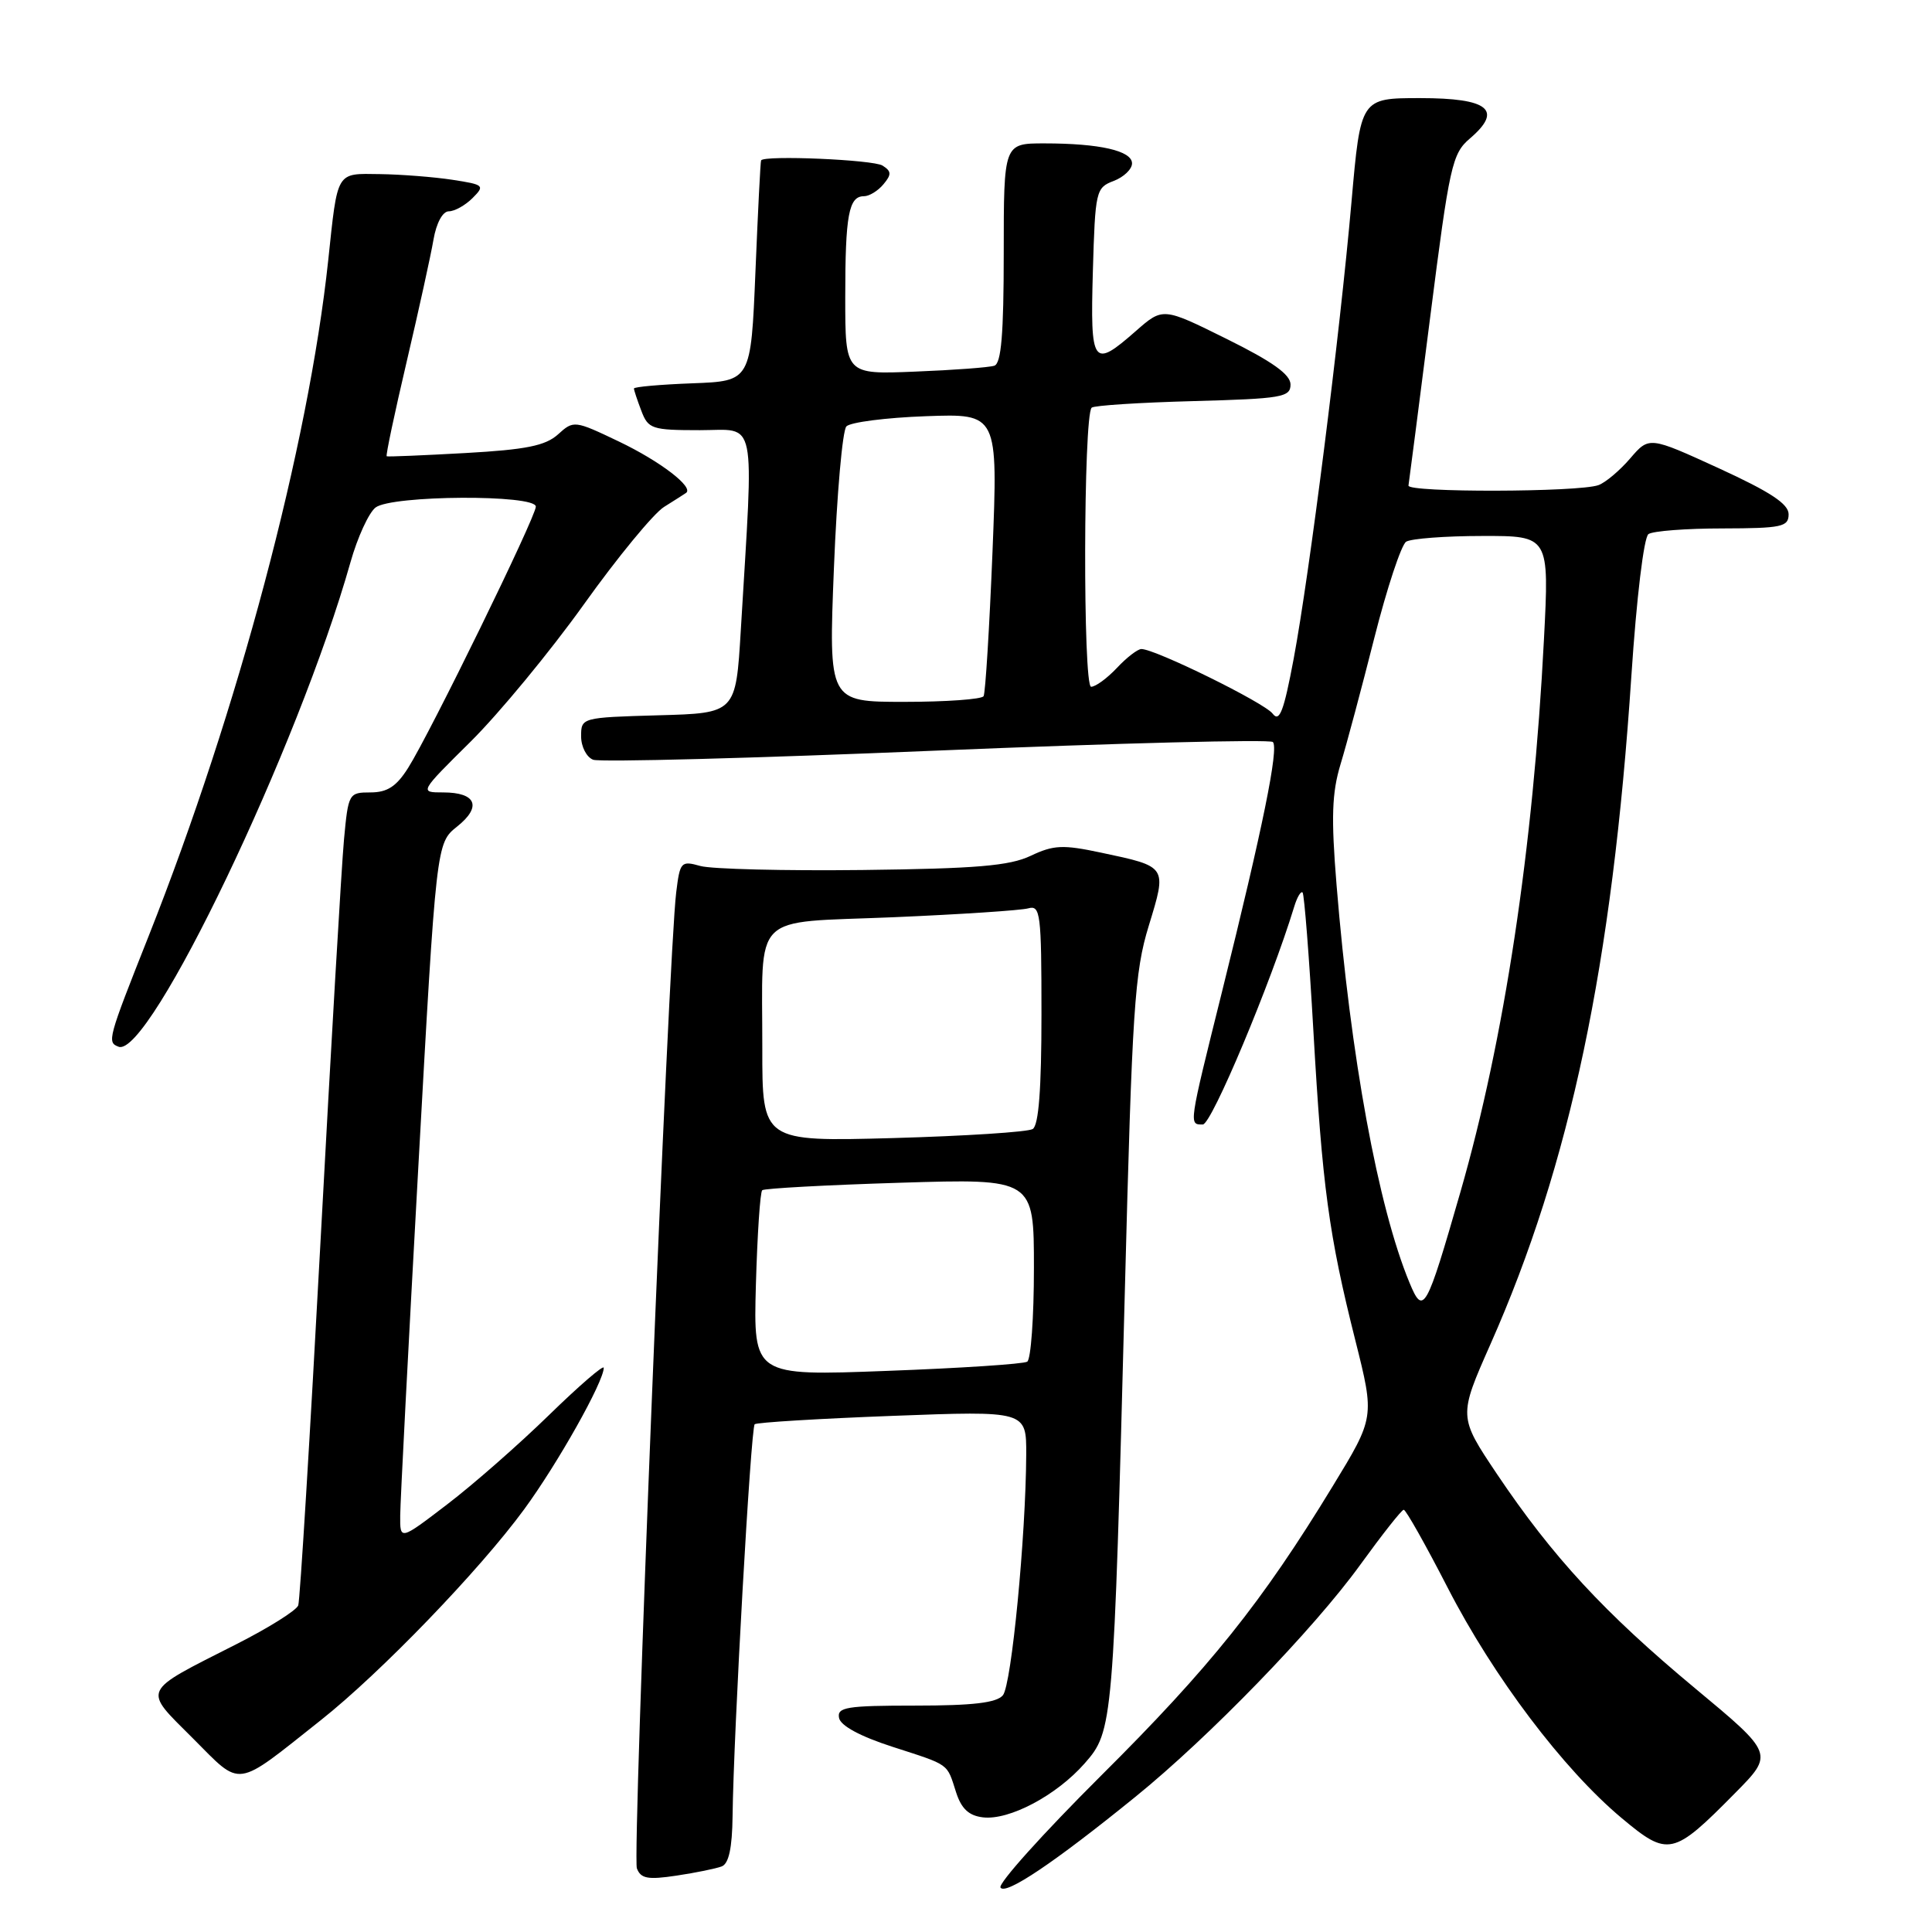 <?xml version="1.0" encoding="UTF-8" standalone="no"?>
<!DOCTYPE svg PUBLIC "-//W3C//DTD SVG 1.1//EN" "http://www.w3.org/Graphics/SVG/1.1/DTD/svg11.dtd" >
<svg xmlns="http://www.w3.org/2000/svg" xmlns:xlink="http://www.w3.org/1999/xlink" version="1.1" viewBox="0 0 256 256">
 <g >
 <path fill="currentColor"
d=" M 150.42 238.11 C 160.20 230.19 174.08 215.87 180.25 207.33 C 183.14 203.34 185.72 200.06 186.00 200.05 C 186.28 200.04 188.90 204.69 191.83 210.39 C 197.89 222.18 207.15 234.44 214.86 240.89 C 221.05 246.07 221.68 245.93 229.92 237.58 C 235.05 232.39 235.05 232.39 224.56 223.67 C 212.62 213.74 205.73 206.29 198.37 195.34 C 193.25 187.70 193.25 187.70 197.50 178.10 C 208.05 154.30 213.64 127.79 216.17 89.50 C 216.85 79.23 217.82 71.18 218.43 70.77 C 219.02 70.36 223.44 70.02 228.25 70.02 C 236.10 70.00 237.00 69.81 237.00 68.14 C 237.00 66.77 234.58 65.18 227.76 62.05 C 218.52 57.82 218.52 57.82 216.01 60.74 C 214.63 62.35 212.74 63.94 211.81 64.28 C 209.19 65.23 186.48 65.28 186.63 64.34 C 186.71 63.88 188.00 53.83 189.51 42.00 C 192.07 21.91 192.41 20.36 194.77 18.35 C 199.19 14.57 197.26 13.00 188.18 13.00 C 180.29 13.00 180.29 13.00 179.08 26.75 C 177.52 44.48 173.52 76.04 171.42 87.28 C 170.11 94.26 169.54 95.76 168.63 94.56 C 167.55 93.12 153.08 86.00 151.24 86.00 C 150.75 86.00 149.29 87.12 148.00 88.50 C 146.71 89.87 145.17 91.00 144.58 91.00 C 143.48 91.00 143.55 55.11 144.65 54.02 C 144.93 53.73 150.98 53.34 158.08 53.15 C 169.86 52.83 171.00 52.64 171.00 50.95 C 171.00 49.62 168.60 47.91 162.54 44.91 C 154.09 40.72 154.09 40.72 150.51 43.86 C 144.79 48.88 144.46 48.42 144.81 35.95 C 145.12 25.29 145.21 24.87 147.56 23.98 C 148.90 23.47 150.00 22.42 150.00 21.65 C 150.00 19.98 145.72 19.00 138.38 19.00 C 133.00 19.00 133.00 19.00 133.00 33.53 C 133.00 44.28 132.67 48.17 131.75 48.46 C 131.06 48.69 126.34 49.04 121.25 49.24 C 112.00 49.62 112.00 49.62 112.00 39.39 C 112.00 28.49 112.46 26.00 114.48 26.00 C 115.18 26.00 116.34 25.29 117.06 24.42 C 118.15 23.12 118.13 22.69 116.94 21.94 C 115.71 21.16 101.28 20.54 100.85 21.25 C 100.76 21.39 100.43 28.02 100.10 36.00 C 99.50 50.50 99.50 50.50 91.75 50.79 C 87.49 50.95 84.00 51.26 84.00 51.48 C 84.00 51.69 84.44 53.02 84.98 54.43 C 85.89 56.84 86.37 57.00 92.74 57.00 C 100.38 57.00 99.89 54.60 98.16 83.50 C 97.50 94.50 97.50 94.50 87.25 94.78 C 77.06 95.07 77.00 95.09 77.00 97.57 C 77.00 98.94 77.72 100.34 78.60 100.67 C 79.47 101.01 99.94 100.47 124.08 99.46 C 148.22 98.46 168.28 97.95 168.66 98.32 C 169.47 99.13 167.33 109.66 161.94 131.34 C 157.47 149.30 157.52 149.00 159.38 149.00 C 160.54 149.00 168.42 130.20 171.48 120.17 C 171.86 118.90 172.37 118.03 172.60 118.26 C 172.82 118.49 173.47 126.74 174.03 136.59 C 175.21 157.24 176.07 163.63 179.60 177.65 C 182.15 187.81 182.15 187.81 176.59 196.93 C 167.22 212.32 160.33 220.93 145.86 235.32 C 138.22 242.93 132.24 249.58 132.57 250.11 C 133.22 251.16 139.69 246.82 150.42 238.11 Z  M 95.63 247.31 C 96.57 246.95 97.02 244.87 97.07 240.64 C 97.20 229.66 99.49 189.18 100.00 188.72 C 100.28 188.48 108.49 187.98 118.25 187.61 C 136.00 186.94 136.00 186.94 135.98 192.72 C 135.93 203.57 134.03 223.26 132.89 224.63 C 132.06 225.63 128.93 226.00 121.30 226.00 C 112.17 226.00 110.89 226.21 111.18 227.64 C 111.38 228.67 113.99 230.08 118.23 231.45 C 125.95 233.95 125.43 233.58 126.69 237.50 C 127.39 239.67 128.38 240.59 130.25 240.81 C 133.74 241.22 140.00 237.90 143.73 233.65 C 147.49 229.37 147.55 228.63 149.05 171.00 C 150.02 133.60 150.33 128.82 152.22 122.66 C 154.64 114.74 154.71 114.85 145.90 112.98 C 140.83 111.90 139.61 111.96 136.57 113.40 C 133.77 114.73 129.38 115.10 114.29 115.28 C 103.96 115.40 94.29 115.16 92.81 114.75 C 90.24 114.03 90.10 114.18 89.60 118.25 C 88.57 126.51 83.76 245.93 84.39 247.57 C 84.91 248.93 85.85 249.10 89.64 248.53 C 92.18 248.15 94.87 247.60 95.63 247.31 Z  M 42.50 227.94 C 50.43 221.66 63.52 208.09 69.45 200.00 C 73.90 193.93 80.00 183.08 80.00 181.24 C 80.00 180.80 76.74 183.61 72.75 187.50 C 68.76 191.39 62.69 196.72 59.25 199.34 C 53.00 204.12 53.00 204.12 53.03 200.81 C 53.04 198.99 54.12 178.20 55.43 154.62 C 57.81 111.73 57.81 111.73 60.56 109.53 C 63.88 106.89 63.11 105.00 58.72 105.00 C 55.56 105.00 55.56 105.00 62.38 98.25 C 66.12 94.54 72.86 86.38 77.34 80.12 C 81.81 73.86 86.61 68.03 87.99 67.17 C 89.37 66.31 90.68 65.47 90.91 65.31 C 91.96 64.55 87.47 61.12 82.04 58.52 C 76.12 55.69 76.01 55.68 73.94 57.56 C 72.27 59.06 69.72 59.58 61.67 60.03 C 56.08 60.34 51.38 60.54 51.24 60.46 C 51.09 60.38 52.29 54.73 53.89 47.91 C 55.49 41.08 57.09 33.81 57.44 31.75 C 57.82 29.54 58.66 28.00 59.47 28.00 C 60.23 28.00 61.65 27.21 62.61 26.25 C 64.28 24.58 64.15 24.47 59.93 23.82 C 57.49 23.45 53.17 23.11 50.33 23.07 C 44.49 22.99 44.76 22.54 43.49 34.50 C 40.87 59.03 31.54 94.14 19.71 124.00 C 14.27 137.72 14.16 138.12 15.72 138.70 C 19.79 140.20 39.54 98.94 46.44 74.50 C 47.37 71.20 48.87 67.94 49.76 67.25 C 51.90 65.60 71.00 65.50 71.00 67.13 C 71.00 68.49 57.01 97.12 54.08 101.75 C 52.53 104.21 51.32 105.00 49.09 105.00 C 46.22 105.00 46.15 105.13 45.58 111.25 C 45.26 114.69 43.86 138.65 42.47 164.50 C 41.08 190.35 39.75 212.05 39.52 212.72 C 39.28 213.39 35.58 215.71 31.29 217.88 C 18.58 224.33 18.89 223.67 25.55 230.33 C 32.12 236.91 30.98 237.07 42.50 227.94 Z  M 186.76 169.95 C 182.60 159.90 178.96 140.06 177.10 117.26 C 176.37 108.30 176.48 105.07 177.63 101.26 C 178.43 98.64 180.44 91.11 182.11 84.51 C 183.78 77.92 185.68 72.19 186.32 71.78 C 186.97 71.37 191.50 71.02 196.40 71.02 C 205.29 71.00 205.29 71.00 204.58 84.75 C 203.16 112.40 199.32 137.78 193.51 157.96 C 188.97 173.73 188.60 174.39 186.76 169.95 Z  M 110.50 75.25 C 110.89 65.49 111.63 57.05 112.15 56.50 C 112.67 55.95 117.40 55.34 122.67 55.15 C 132.24 54.80 132.24 54.80 131.51 73.15 C 131.10 83.24 130.57 91.84 130.33 92.25 C 130.08 92.66 125.36 93.00 119.83 93.00 C 109.79 93.00 109.79 93.00 110.50 75.25 Z  M 100.16 170.24 C 100.35 163.60 100.72 157.96 101.00 157.71 C 101.28 157.47 109.49 157.02 119.25 156.72 C 137.00 156.17 137.00 156.17 137.00 168.03 C 137.00 174.55 136.60 180.13 136.11 180.43 C 135.62 180.74 127.25 181.29 117.52 181.65 C 99.83 182.32 99.83 182.32 100.16 170.24 Z  M 101.01 138.89 C 101.03 120.60 99.30 122.34 118.34 121.54 C 127.23 121.16 135.29 120.63 136.25 120.36 C 137.86 119.91 138.00 121.03 138.00 134.37 C 138.00 144.32 137.63 149.11 136.84 149.60 C 136.20 150.00 127.87 150.53 118.34 150.80 C 101.00 151.27 101.00 151.27 101.01 138.89 Z "/>
</g>
</svg>